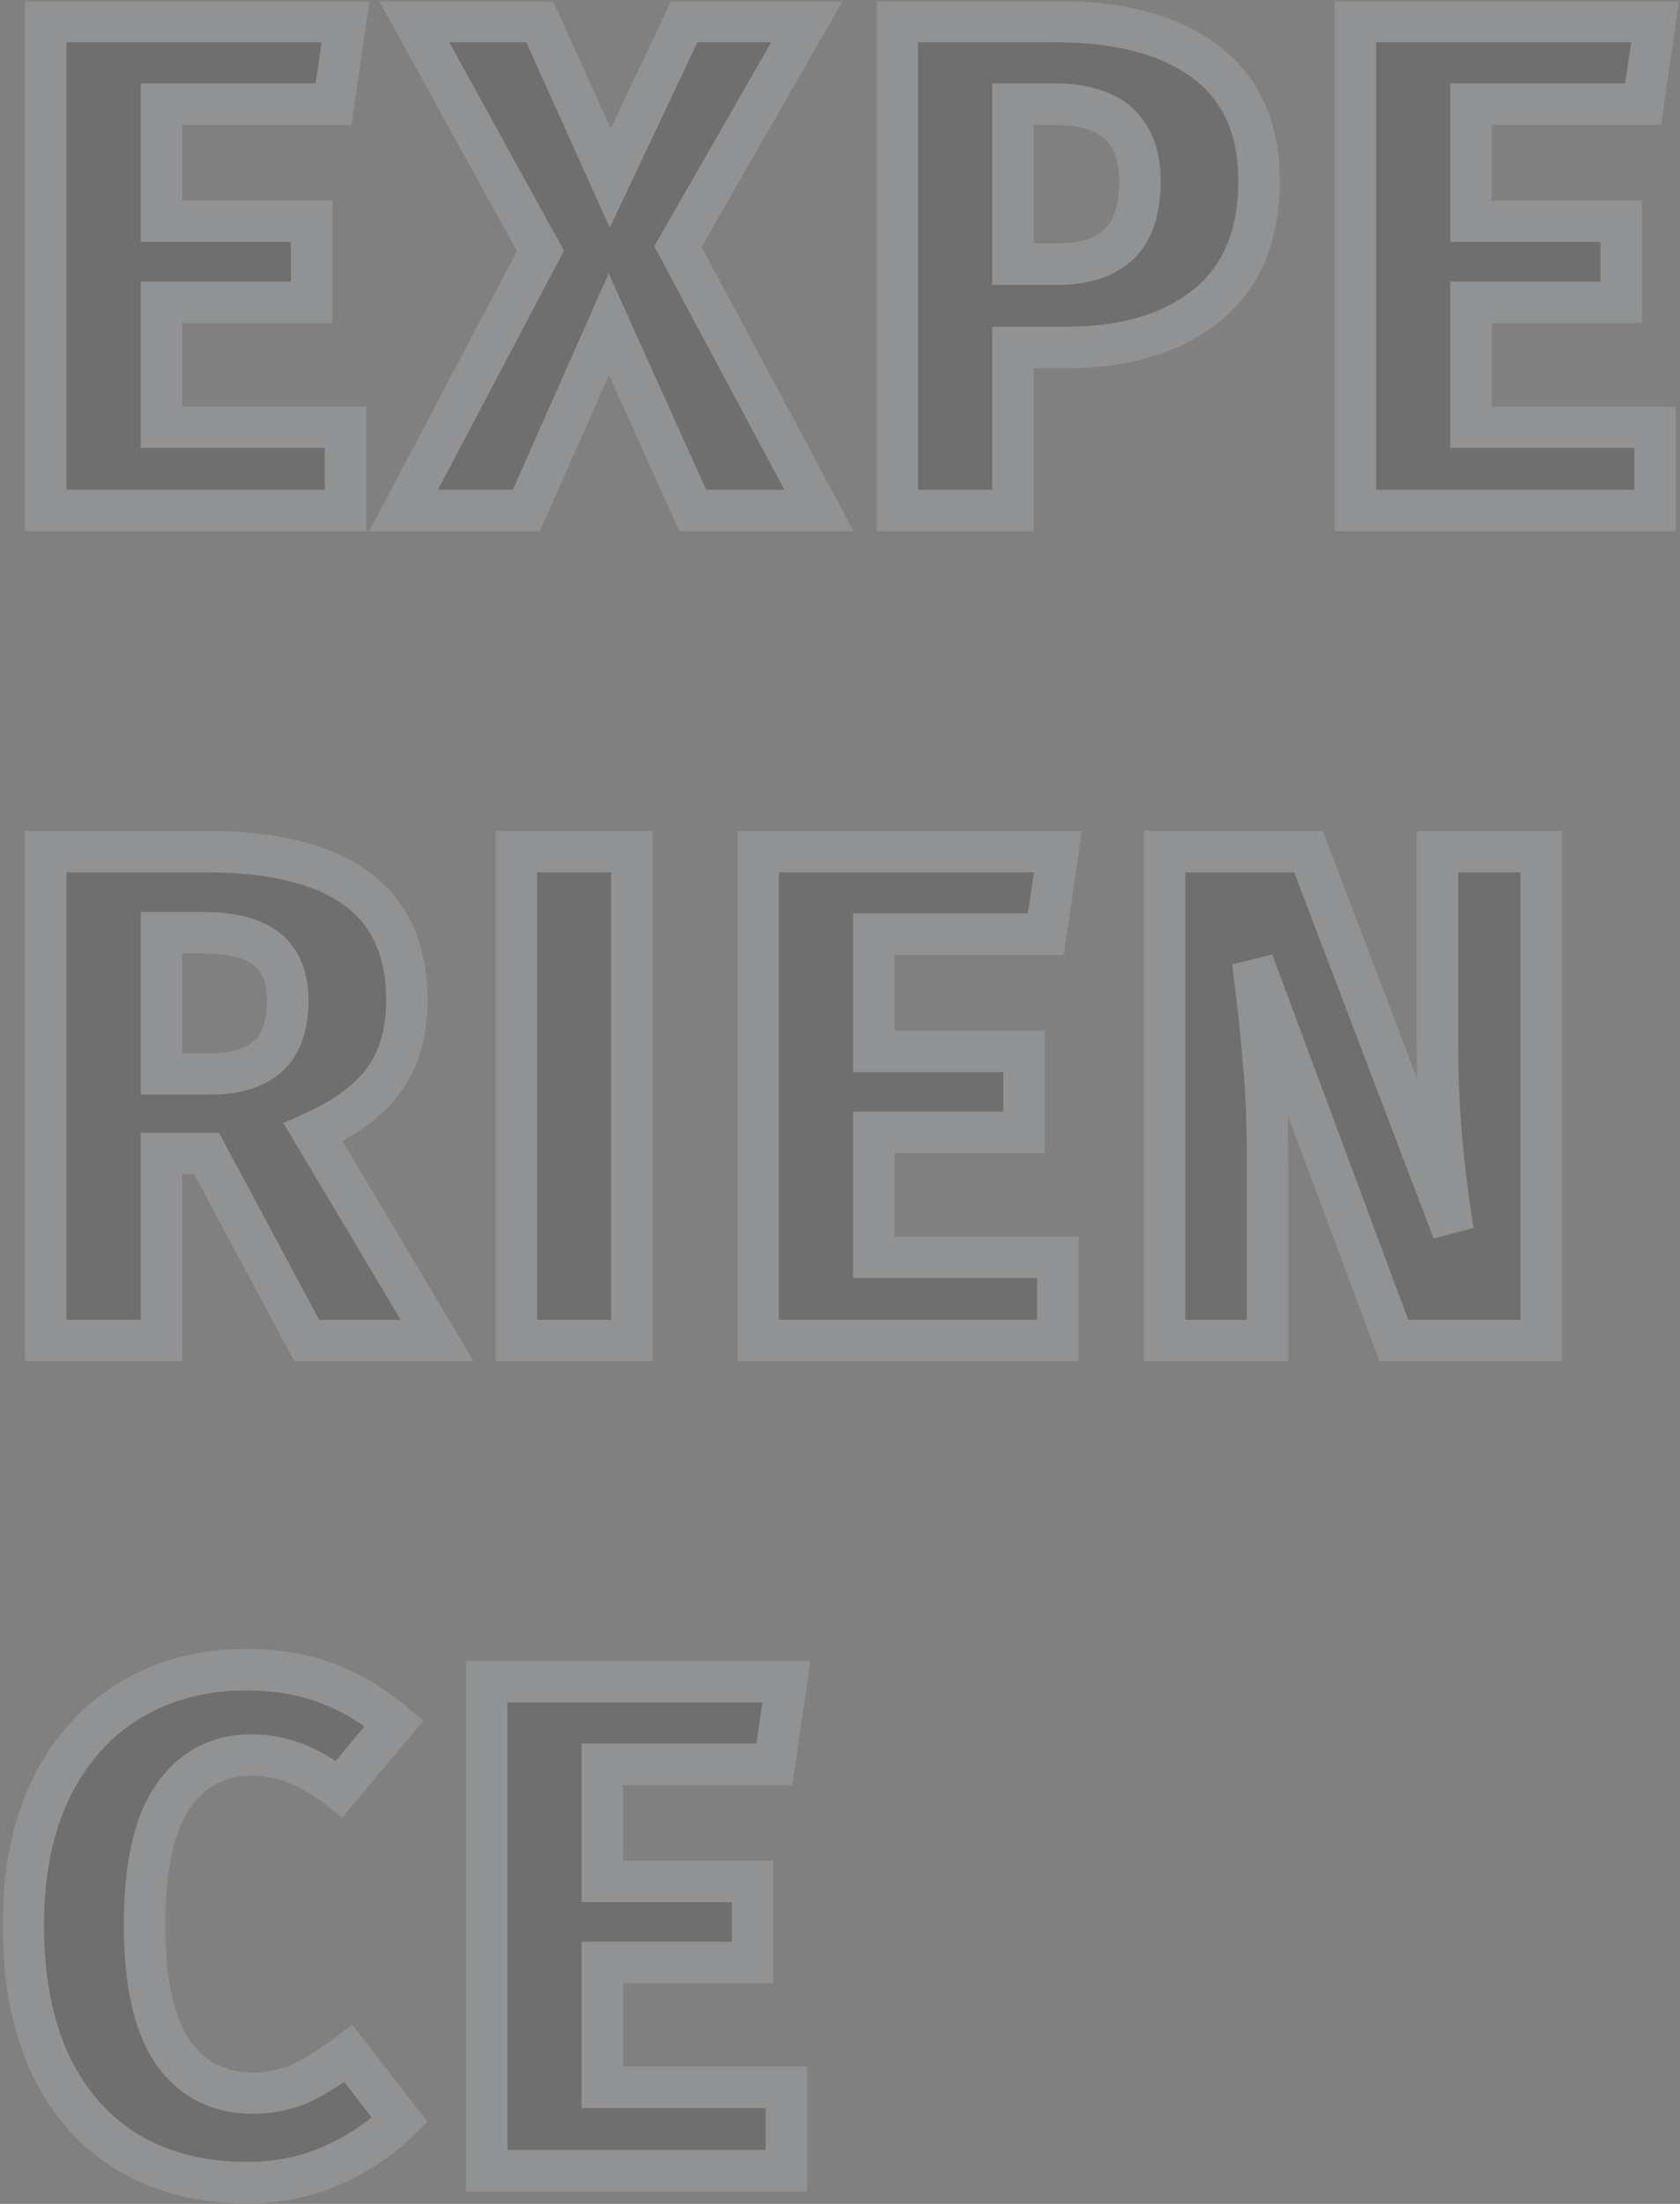 <svg width="405" height="531" viewBox="0 0 405 531" fill="none" xmlns="http://www.w3.org/2000/svg">
<rect x="0" y="0" width="405" height="531" fill="#808080" stroke="none"/>
<g opacity="0.15">
<mask id="path-1-outside-1_362_21" maskUnits="userSpaceOnUse" x="0.61" y="0.19" width="405" height="531" fill="black">
<rect fill="white" x="0.61" y="0.19" width="405" height="531"/>
<path d="M83.3 5.19L80.41 25.08H38.93V53.3H75.14V72.85H38.93V102.94H83.3V123H11.05V5.19H83.3Z"/>
<path d="M163.432 59.42L197.432 123H167.002L146.772 78.12L126.882 123H97.302L130.282 60.44L99.852 5.19H130.112L147.112 42.93L164.962 5.19H194.542L163.432 59.42Z"/>
<path d="M254.392 5.19C269.918 5.19 281.988 8.42 290.602 14.88C299.215 21.34 303.522 30.917 303.522 43.61C303.522 56.87 299.272 66.9 290.772 73.7C282.385 80.387 271.108 83.73 256.942 83.73H244.192V123H216.312V5.19H254.392ZM254.562 63.67C261.135 63.67 266.122 62.14 269.522 59.08C273.035 55.907 274.792 50.75 274.792 43.61C274.792 31.257 267.878 25.08 254.052 25.08H244.192V63.67H254.562Z"/>
<path d="M398.995 5.19L396.105 25.08H354.625V53.3H390.835V72.85H354.625V102.94H398.995V123H326.745V5.19H398.995Z"/>
<path d="M49.81 277.95H38.93V323H11.05V205.19H49.64C65.733 205.19 77.803 208.137 85.85 214.03C94.01 219.923 98.09 228.933 98.09 241.06C98.09 248.653 96.277 255 92.65 260.1C89.023 265.087 83.3 269.337 75.48 272.85L105.4 323H73.95L49.81 277.95ZM38.93 258.74H50.66C56.893 258.74 61.54 257.323 64.6 254.49C67.773 251.657 69.36 247.18 69.36 241.06C69.36 235.393 67.66 231.257 64.26 228.65C60.973 226.043 55.873 224.74 48.96 224.74H38.93V258.74Z"/>
<path d="M152.352 205.19V323H124.472V205.19H152.352Z"/>
<path d="M255.027 205.19L252.137 225.08H210.657V253.3H246.867V272.85H210.657V302.94H255.027V323H182.777V205.19H255.027Z"/>
<path d="M371.539 323H336.009L302.009 231.71C303.142 240.663 303.992 248.597 304.559 255.51C305.239 262.31 305.579 270.413 305.579 279.82V323H280.759V205.19H315.439L350.289 296.65C347.796 281.123 346.549 266.503 346.549 252.79V205.19H371.539V323Z"/>
<path d="M59.16 402.3C66.527 402.3 73.043 403.377 78.71 405.53C84.49 407.683 89.93 410.913 95.03 415.22L81.77 431.03C78.257 428.31 74.8 426.27 71.4 424.91C68 423.55 64.373 422.87 60.52 422.87C52.587 422.87 46.297 426.213 41.65 432.9C37.117 439.587 34.85 449.9 34.85 463.84C34.85 477.553 37.117 487.753 41.65 494.44C46.297 501.013 52.7 504.3 60.86 504.3C65.167 504.3 69.077 503.507 72.59 501.92C76.103 500.22 79.9 497.84 83.98 494.78L96.39 510.76C91.97 515.18 86.587 518.807 80.24 521.64C74.007 524.473 67.093 525.89 59.5 525.89C48.62 525.89 39.157 523.51 31.11 518.75C23.063 513.99 16.773 506.963 12.24 497.67C7.82 488.263 5.61 476.987 5.61 463.84C5.61 451.033 7.877 439.983 12.41 430.69C17.057 421.397 23.403 414.37 31.45 409.61C39.61 404.737 48.847 402.3 59.16 402.3Z"/>
<path d="M189.583 405.19L186.693 425.08H145.213V453.3H181.423V472.85H145.213V502.94H189.583V523H117.333V405.19H189.583Z"/>
</mask>
<path d="M83.3 5.19L80.41 25.08H38.93V53.3H75.14V72.85H38.93V102.94H83.3V123H11.05V5.19H83.3Z" fill="#0E0E0E"/>
<path d="M163.432 59.42L197.432 123H167.002L146.772 78.12L126.882 123H97.302L130.282 60.44L99.852 5.19H130.112L147.112 42.93L164.962 5.19H194.542L163.432 59.42Z" fill="#0E0E0E"/>
<path d="M254.392 5.19C269.918 5.19 281.988 8.42 290.602 14.88C299.215 21.34 303.522 30.917 303.522 43.61C303.522 56.87 299.272 66.9 290.772 73.7C282.385 80.387 271.108 83.73 256.942 83.73H244.192V123H216.312V5.19H254.392ZM254.562 63.67C261.135 63.67 266.122 62.14 269.522 59.08C273.035 55.907 274.792 50.75 274.792 43.61C274.792 31.257 267.878 25.08 254.052 25.08H244.192V63.67H254.562Z" fill="#0E0E0E"/>
<path d="M398.995 5.19L396.105 25.08H354.625V53.3H390.835V72.85H354.625V102.94H398.995V123H326.745V5.19H398.995Z" fill="#0E0E0E"/>
<path d="M49.81 277.95H38.93V323H11.05V205.19H49.64C65.733 205.19 77.803 208.137 85.85 214.03C94.01 219.923 98.09 228.933 98.09 241.06C98.09 248.653 96.277 255 92.65 260.1C89.023 265.087 83.3 269.337 75.48 272.85L105.4 323H73.95L49.81 277.95ZM38.93 258.74H50.66C56.893 258.74 61.54 257.323 64.6 254.49C67.773 251.657 69.36 247.18 69.36 241.06C69.36 235.393 67.66 231.257 64.26 228.65C60.973 226.043 55.873 224.74 48.96 224.74H38.93V258.74Z" fill="#0E0E0E"/>
<path d="M152.352 205.19V323H124.472V205.19H152.352Z" fill="#0E0E0E"/>
<path d="M255.027 205.19L252.137 225.08H210.657V253.3H246.867V272.85H210.657V302.94H255.027V323H182.777V205.19H255.027Z" fill="#0E0E0E"/>
<path d="M371.539 323H336.009L302.009 231.71C303.142 240.663 303.992 248.597 304.559 255.51C305.239 262.31 305.579 270.413 305.579 279.82V323H280.759V205.19H315.439L350.289 296.65C347.796 281.123 346.549 266.503 346.549 252.79V205.19H371.539V323Z" fill="#0E0E0E"/>
<path d="M59.16 402.3C66.527 402.3 73.043 403.377 78.71 405.53C84.49 407.683 89.93 410.913 95.03 415.22L81.77 431.03C78.257 428.31 74.8 426.27 71.4 424.91C68 423.55 64.373 422.87 60.52 422.87C52.587 422.87 46.297 426.213 41.65 432.9C37.117 439.587 34.85 449.9 34.85 463.84C34.85 477.553 37.117 487.753 41.65 494.44C46.297 501.013 52.7 504.3 60.86 504.3C65.167 504.3 69.077 503.507 72.59 501.92C76.103 500.22 79.9 497.84 83.98 494.78L96.39 510.76C91.97 515.18 86.587 518.807 80.24 521.64C74.007 524.473 67.093 525.89 59.5 525.89C48.62 525.89 39.157 523.51 31.11 518.75C23.063 513.99 16.773 506.963 12.24 497.67C7.82 488.263 5.61 476.987 5.61 463.84C5.61 451.033 7.877 439.983 12.41 430.69C17.057 421.397 23.403 414.37 31.45 409.61C39.61 404.737 48.847 402.3 59.16 402.3Z" fill="#0E0E0E"/>
<path d="M189.583 405.19L186.693 425.08H145.213V453.3H181.423V472.85H145.213V502.94H189.583V523H117.333V405.19H189.583Z" fill="#0E0E0E"/>
<path d="M83.3 5.19L80.41 25.08H38.93V53.3H75.14V72.85H38.93V102.94H83.3V123H11.05V5.19H83.3Z" stroke="#F2F7FF" stroke-width="10" mask="url(#path-1-outside-1_362_21)"/>
<path d="M163.432 59.42L197.432 123H167.002L146.772 78.12L126.882 123H97.302L130.282 60.44L99.852 5.19H130.112L147.112 42.93L164.962 5.19H194.542L163.432 59.42Z" stroke="#F2F7FF" stroke-width="10" mask="url(#path-1-outside-1_362_21)"/>
<path d="M254.392 5.19C269.918 5.19 281.988 8.42 290.602 14.88C299.215 21.34 303.522 30.917 303.522 43.61C303.522 56.87 299.272 66.9 290.772 73.7C282.385 80.387 271.108 83.73 256.942 83.73H244.192V123H216.312V5.19H254.392ZM254.562 63.67C261.135 63.67 266.122 62.14 269.522 59.08C273.035 55.907 274.792 50.75 274.792 43.61C274.792 31.257 267.878 25.08 254.052 25.08H244.192V63.67H254.562Z" stroke="#F2F7FF" stroke-width="10" mask="url(#path-1-outside-1_362_21)"/>
<path d="M398.995 5.19L396.105 25.08H354.625V53.3H390.835V72.85H354.625V102.94H398.995V123H326.745V5.19H398.995Z" stroke="#F2F7FF" stroke-width="10" mask="url(#path-1-outside-1_362_21)"/>
<path d="M49.81 277.95H38.93V323H11.05V205.19H49.64C65.733 205.19 77.803 208.137 85.85 214.03C94.01 219.923 98.09 228.933 98.09 241.06C98.09 248.653 96.277 255 92.65 260.1C89.023 265.087 83.3 269.337 75.48 272.85L105.4 323H73.95L49.81 277.95ZM38.93 258.74H50.66C56.893 258.74 61.54 257.323 64.6 254.49C67.773 251.657 69.36 247.18 69.36 241.06C69.36 235.393 67.66 231.257 64.26 228.65C60.973 226.043 55.873 224.74 48.96 224.74H38.93V258.74Z" stroke="#F2F7FF" stroke-width="10" mask="url(#path-1-outside-1_362_21)"/>
<path d="M152.352 205.19V323H124.472V205.19H152.352Z" stroke="#F2F7FF" stroke-width="10" mask="url(#path-1-outside-1_362_21)"/>
<path d="M255.027 205.19L252.137 225.08H210.657V253.3H246.867V272.85H210.657V302.94H255.027V323H182.777V205.19H255.027Z" stroke="#F2F7FF" stroke-width="10" mask="url(#path-1-outside-1_362_21)"/>
<path d="M371.539 323H336.009L302.009 231.71C303.142 240.663 303.992 248.597 304.559 255.51C305.239 262.31 305.579 270.413 305.579 279.82V323H280.759V205.19H315.439L350.289 296.65C347.796 281.123 346.549 266.503 346.549 252.79V205.19H371.539V323Z" stroke="#F2F7FF" stroke-width="10" mask="url(#path-1-outside-1_362_21)"/>
<path d="M59.16 402.3C66.527 402.3 73.043 403.377 78.71 405.53C84.49 407.683 89.93 410.913 95.03 415.22L81.77 431.03C78.257 428.31 74.8 426.27 71.4 424.91C68 423.55 64.373 422.87 60.52 422.87C52.587 422.87 46.297 426.213 41.65 432.9C37.117 439.587 34.85 449.9 34.85 463.84C34.85 477.553 37.117 487.753 41.65 494.44C46.297 501.013 52.7 504.3 60.86 504.3C65.167 504.3 69.077 503.507 72.59 501.92C76.103 500.22 79.9 497.84 83.98 494.78L96.39 510.76C91.97 515.18 86.587 518.807 80.24 521.64C74.007 524.473 67.093 525.89 59.5 525.89C48.62 525.89 39.157 523.51 31.11 518.75C23.063 513.99 16.773 506.963 12.24 497.67C7.82 488.263 5.61 476.987 5.61 463.84C5.61 451.033 7.877 439.983 12.41 430.69C17.057 421.397 23.403 414.37 31.45 409.61C39.61 404.737 48.847 402.3 59.16 402.3Z" stroke="#F2F7FF" stroke-width="10" mask="url(#path-1-outside-1_362_21)"/>
<path d="M189.583 405.19L186.693 425.08H145.213V453.3H181.423V472.85H145.213V502.94H189.583V523H117.333V405.19H189.583Z" stroke="#F2F7FF" stroke-width="10" mask="url(#path-1-outside-1_362_21)"/>
</g>
</svg>
